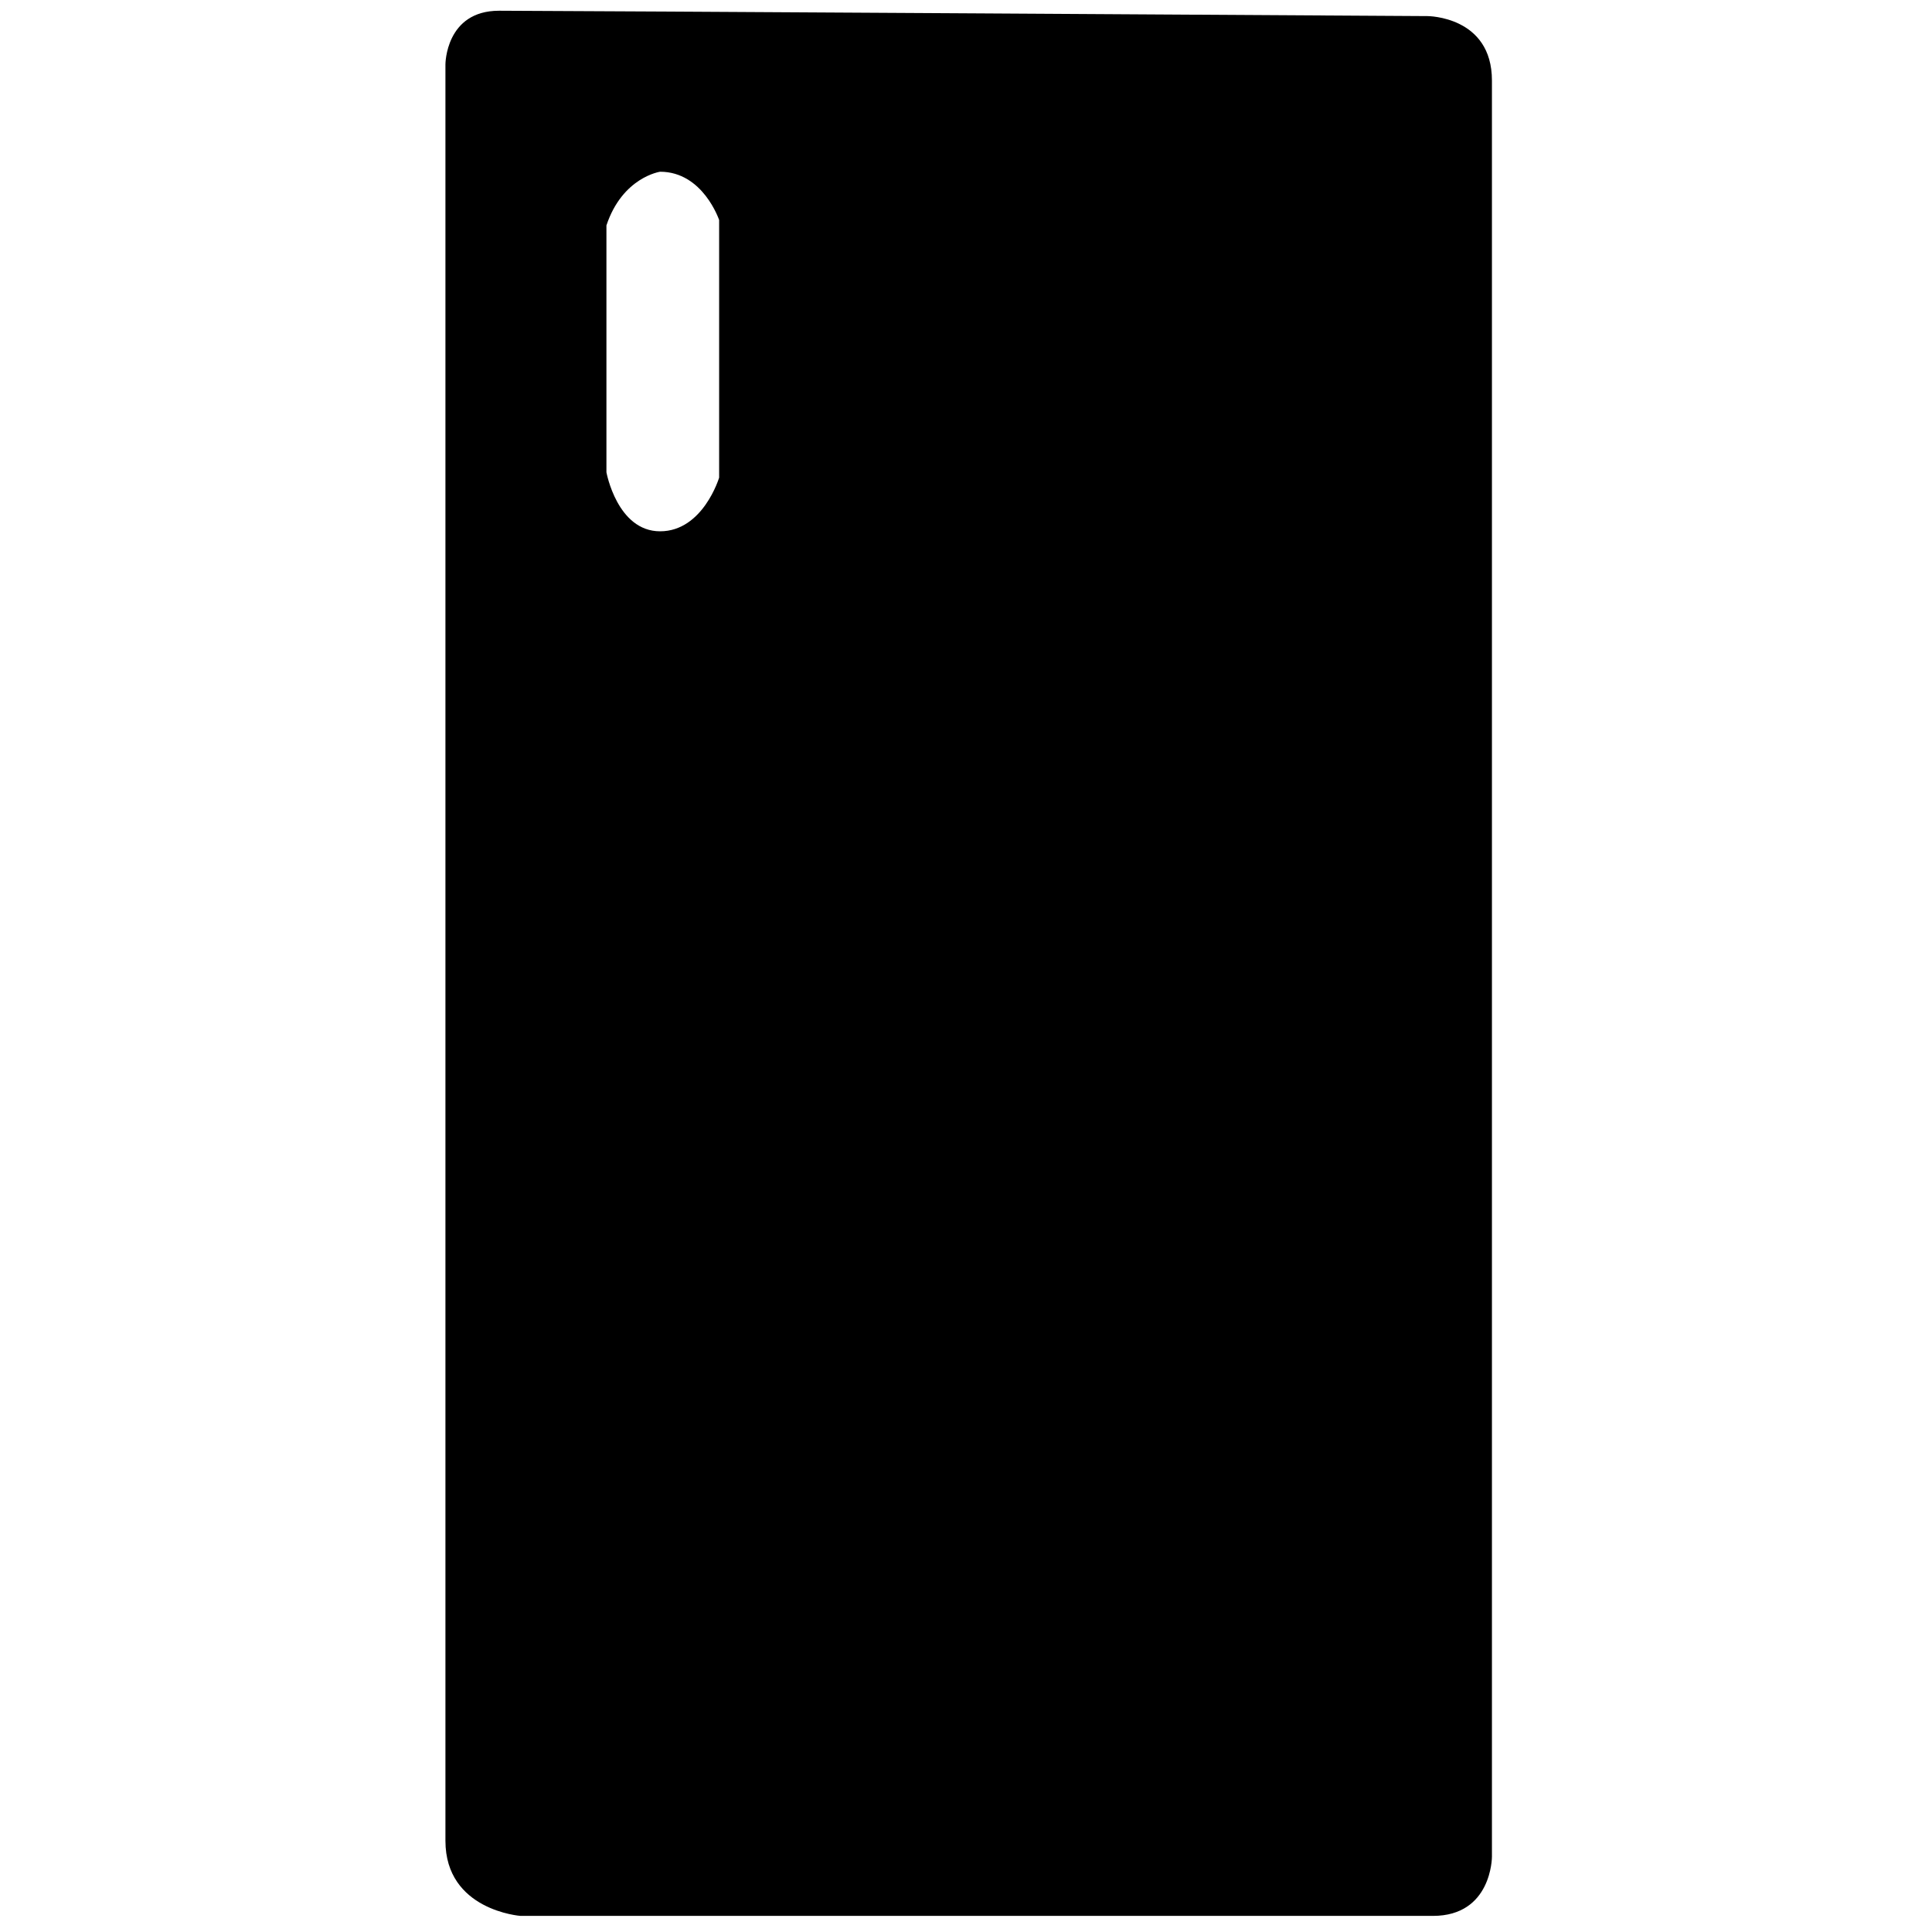 <?xml version="1.0" encoding="utf-8" standalone="no"?><svg xmlns:android="http://schemas.android.com/apk/res/android" height="36.0" width="36.0" xmlns="http://www.w3.org/2000/svg">
    <path d="M26.6,0.3c0,0-16.3-0.1-17.3-0.1s-1,1-1,1s0,31.8,0,33.1s1.4,1.4,1.4,1.4s15.9,0,17,0s1.1-1.1,1.1-1.1s0-31.9,0-33.1 S26.6,0.3,26.6,0.3z M13.4,8.9c0,0-0.3,1-1.1,1c-0.8,0-1-1.1-1-1.1V4.2c0.3-0.9,1-1,1-1c0.8,0,1.1,0.9,1.1,0.9V8.9z" fill="#000000" fill-opacity="1.0"/>
</svg>